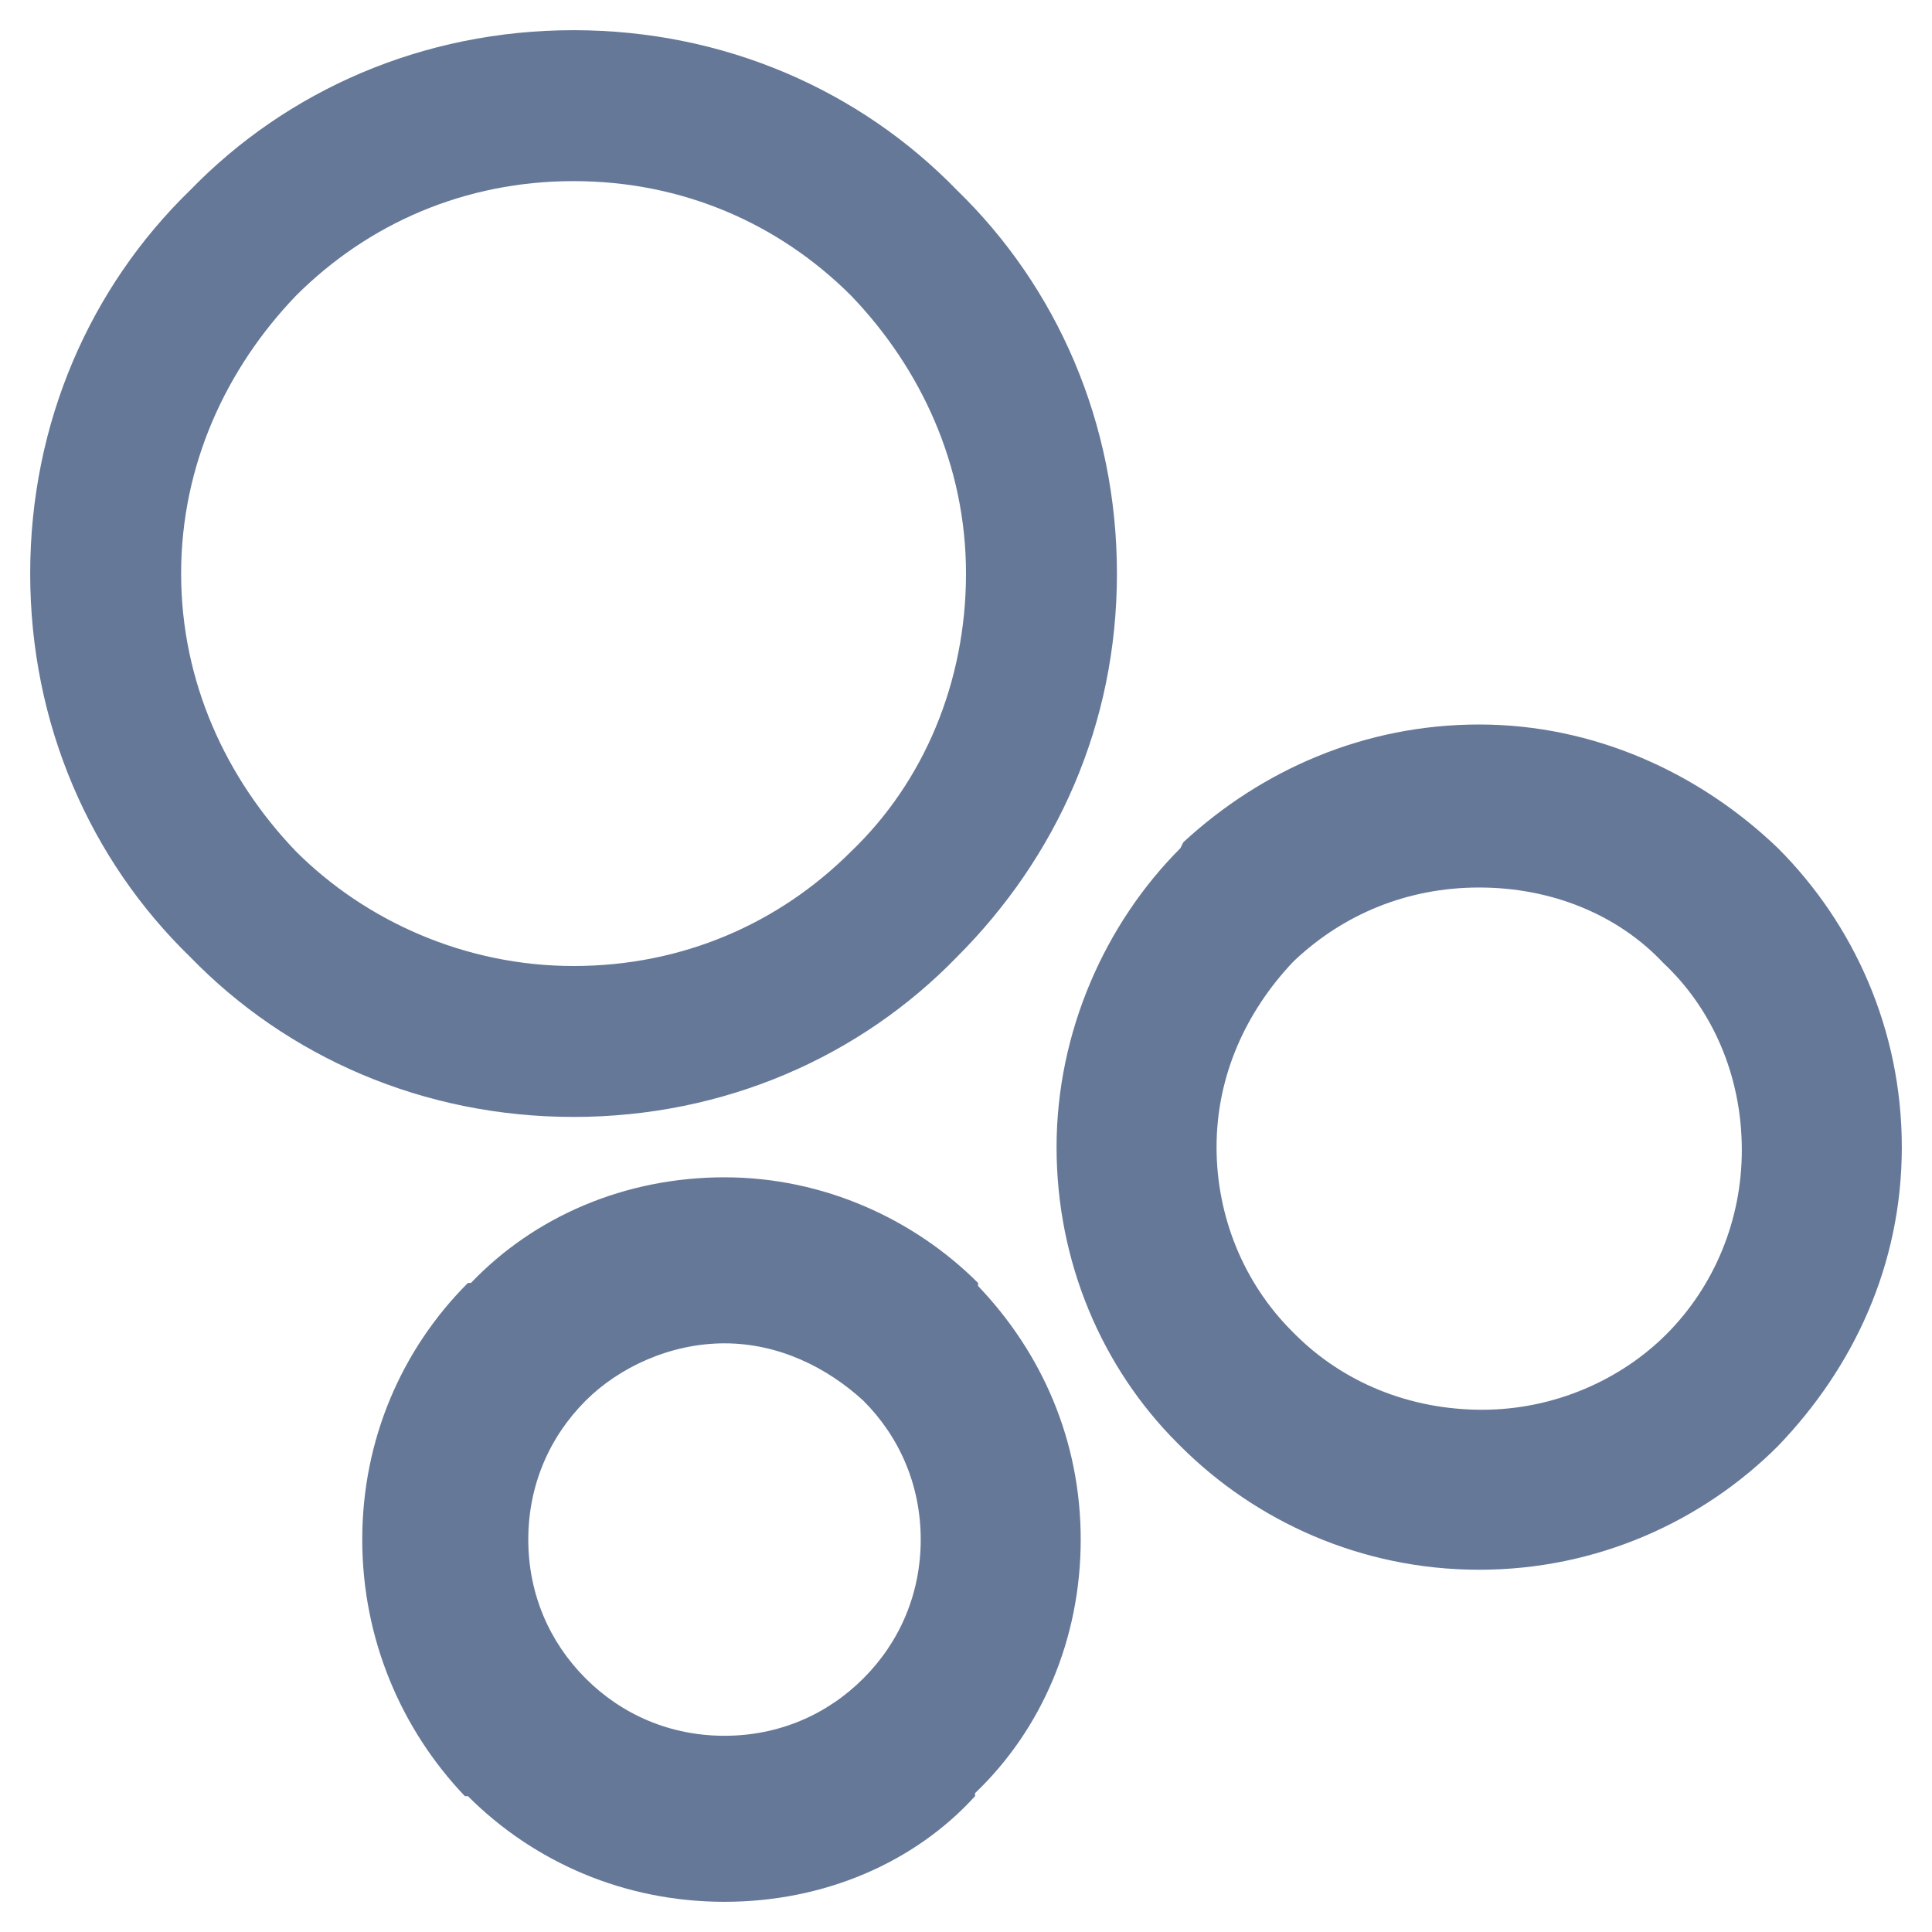 <?xml version="1.0" encoding="utf-8"?>
<!-- Generator: Adobe Illustrator 23.0.1, SVG Export Plug-In . SVG Version: 6.00 Build 0)  -->
<svg version="1.1" id="图层_2" xmlns="http://www.w3.org/2000/svg" xmlns:xlink="http://www.w3.org/1999/xlink" x="0px" y="0px"
	 width="64px" height="64px" viewBox="0 0 64 64" style="enable-background:new 0 0 64 64;" xml:space="preserve">
<style type="text/css">
	.st0{fill:#667898;}
</style>
<path class="st0" d="M19,1c5,0,9.5,2,12.7,5.3C35,9.5,37,14,37,19c0,5-2,9.4-5.3,12.7C28.5,35,24,37,19,37c-5,0-9.5-2-12.7-5.3
	C3,28.5,1,24,1,19c0-5,2-9.5,5.3-12.7C9.5,3,14,1,19,1L19,1z M28.2,9.8L28.2,9.8C25.8,7.4,22.6,6,19,6s-6.8,1.4-9.2,3.8
	C7.5,12.2,6,15.4,6,19c0,3.6,1.5,6.8,3.8,9.2c2.3,2.3,5.6,3.8,9.2,3.8s6.8-1.4,9.2-3.8c2.4-2.3,3.8-5.6,3.8-9.2
	C32,15.4,30.5,12.2,28.2,9.8L28.2,9.8z M49,24L49,24c3.8,0,7.3,1.6,9.9,4.1c2.5,2.5,4.1,6,4.1,9.9c0,3.9-1.6,7.3-4.1,9.9
	c-2.5,2.5-6,4.1-9.9,4.1c-3.9,0-7.4-1.6-9.9-4.1L39,47.8c-2.5-2.5-4-6-4-9.8c0-3.8,1.6-7.4,4.1-9.9l0.1-0.2C41.8,25.5,45.2,24,49,24
	L49,24z M55.1,31.9L55.1,31.9c-1.5-1.6-3.7-2.5-6.1-2.5c-2.4,0-4.5,0.9-6.1,2.4l-0.1,0.1c-1.5,1.6-2.5,3.7-2.5,6.1
	c0,2.3,0.9,4.5,2.5,6.1l0.1,0.1c1.6,1.6,3.8,2.5,6.2,2.5c2.4,0,4.6-1,6.1-2.5h0c1.6-1.6,2.5-3.8,2.5-6.1
	C57.7,35.6,56.7,33.4,55.1,31.9L55.1,31.9L55.1,31.9L55.1,31.9z M24,39L24,39c3.3,0,6.3,1.4,8.4,3.5l0,0l0,0.1
	c2.1,2.2,3.4,5.1,3.4,8.4c0,3.3-1.3,6.3-3.5,8.4h0l0,0.1C30.3,61.7,27.3,63,24,63c-3.3,0-6.3-1.3-8.5-3.5l0,0l-0.1,0
	C13.3,57.3,12,54.3,12,51c0-3.3,1.3-6.3,3.5-8.5v0l0.1,0C17.7,40.3,20.7,39,24,39L24,39z M28.6,46.4L28.6,46.4
	c-1.2-1.1-2.8-1.9-4.6-1.9c-1.8,0-3.5,0.8-4.6,1.9c-1.2,1.2-1.9,2.8-1.9,4.6c0,1.8,0.7,3.4,1.9,4.6c1.2,1.2,2.8,1.9,4.6,1.9
	c1.8,0,3.4-0.7,4.6-1.9c1.2-1.2,1.9-2.8,1.9-4.6C30.5,49.2,29.8,47.6,28.6,46.4L28.6,46.4z"/>
</svg>
